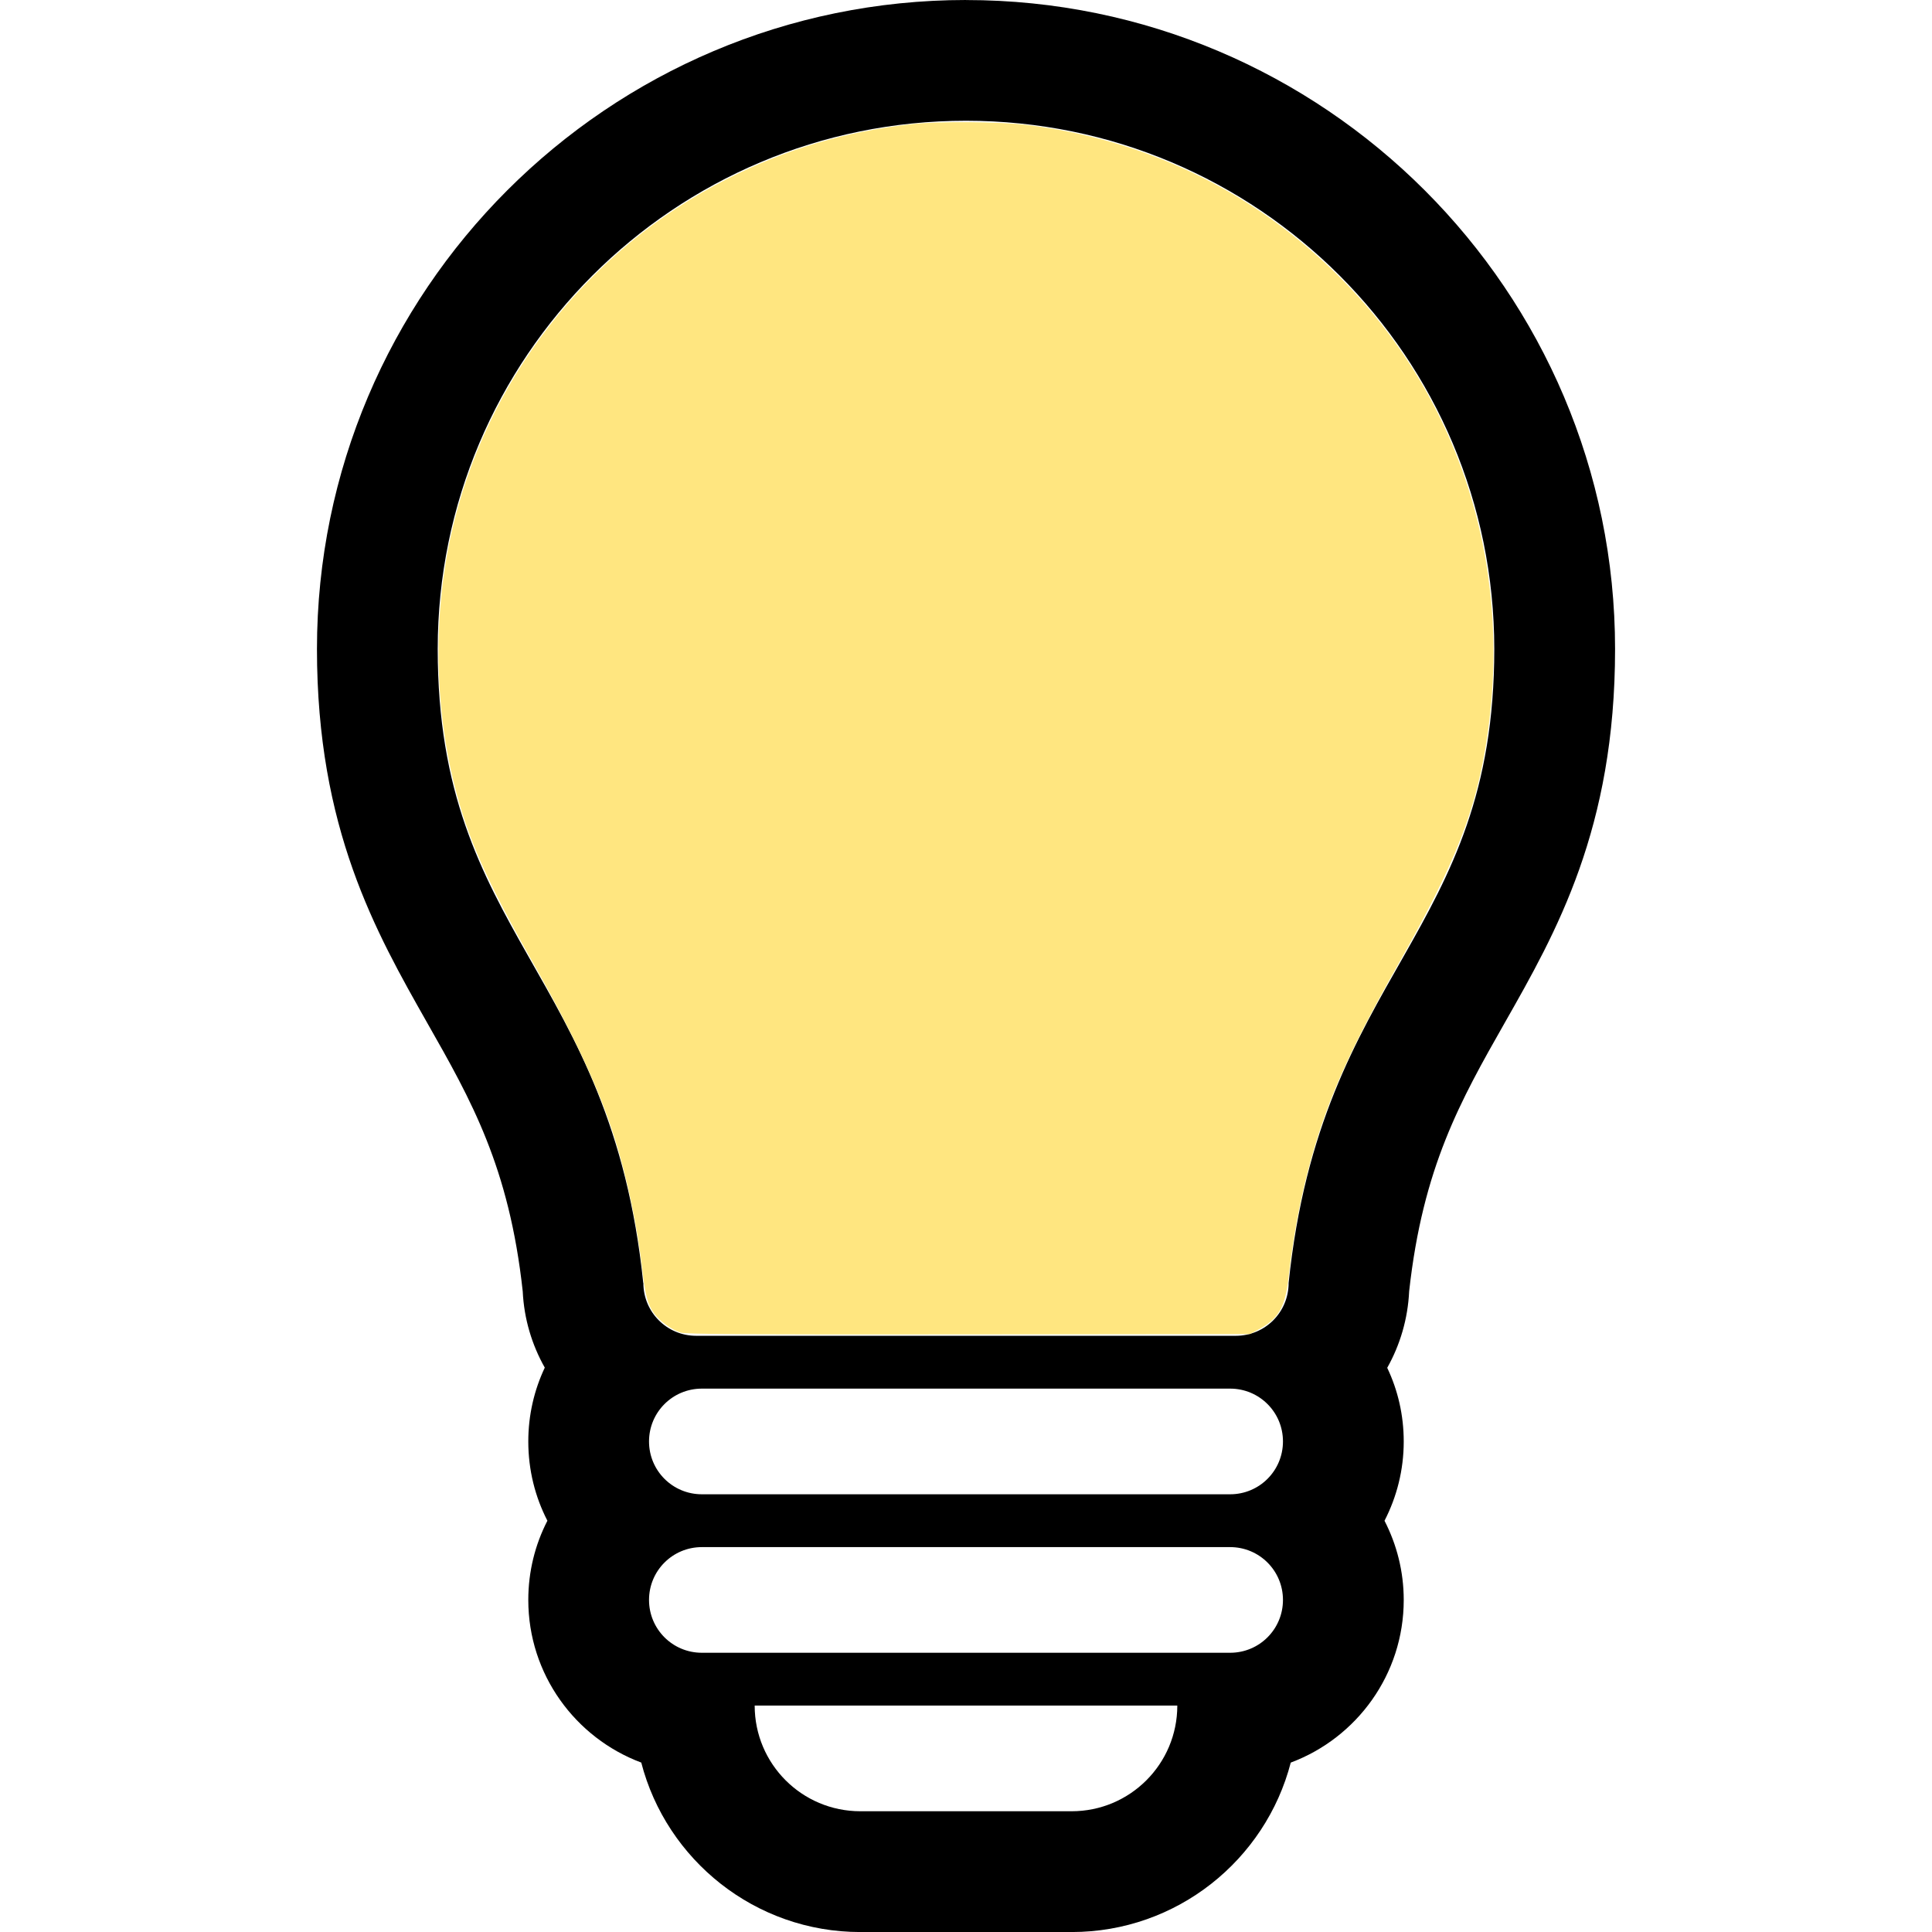 <?xml version="1.0" encoding="UTF-8" standalone="no"?>
<svg xmlns:rdf="http://www.w3.org/1999/02/22-rdf-syntax-ns#" style="enable-background:new 0 0 512 512" xmlns="http://www.w3.org/2000/svg" xml:space="preserve" height="64px" viewBox="0 0 512 512" width="64px" version="1.1" y="0px" x="0px" xmlns:cc="http://creativecommons.org/ns#" xmlns:dc="http://purl.org/dc/elements/1.1/"><path d="m256 32c77.312 0 140 62.688 140 140 0 76.125-45.875 85-54.5 168 0 7.75-6.25 14-14 14h-143c-7.75 0-14-6.25-14-14h-0.031c-8.59-83-54.47-91.88-54.47-168 0-77.312 62.69-140 140-140m70 336c7.75 0 14 6.25 14 14s-6.25 14-14 14h-140c-7.75 0-14-6.25-14-14s6.25-14 14-14h140m0 42c7.75 0 14 6.25 14 14s-6.25 14-14 14h-140c-7.75 0-14-6.25-14-14s6.25-14 14-14h140m-14 42c0 15.469-12.531 28-28 28h-56c-15.469 0-28-12.531-28-28h112m-56-452c-94.84 0-172 77.156-172 172 0 47.625 15.563 74.969 29.25 99.125 11.625 20.438 21.688 38.156 25.281 71.094 0.344 7.313 2.438 14.188 5.844 20.219-2.81 5.95-4.37 12.57-4.37 19.57 0 7.562 1.813 14.688 5.063 21-3.25 6.312-5.063 13.438-5.063 21 0 19.719 12.469 36.562 29.938 43.094 6.68 25.82 30.18 44.91 58.06 44.91h56c27.875 0 51.375-19.094 58.062-44.906 17.47-6.53 29.94-23.37 29.94-43.09 0-7.562-1.844-14.688-5.094-21 3.25-6.312 5.094-13.438 5.094-21 0-7-1.562-13.625-4.375-19.531 3.406-6.062 5.469-12.969 5.812-20.281 3.625-32.905 13.656-50.594 25.281-71.062 13.73-24.13 29.29-51.51 29.29-99.13 0-94.844-77.16-172-172-172z"/><path fill="#ffe680" d="m22.549 44.144c-0.303-0.095-0.692-0.374-0.876-0.627-0.218-0.301-0.299-0.603-0.4-1.487-0.159-1.403-0.498-3.011-0.911-4.325-0.505-1.609-1.331-3.383-2.695-5.794-1.547-2.733-2.172-4.144-2.613-5.901-0.664-2.644-0.704-5.627-0.11-8.303 1.127-5.077 4.497-9.421 9.136-11.775 1.949-0.989 3.919-1.574 6.136-1.821 0.864-0.096 2.898-0.082 3.789 0.027 3.853 0.471 7.315 2.105 10.088 4.763 4.135 3.962 6.026 9.591 5.182 15.428-0.359 2.486-1.026 4.197-2.986 7.663-1.674 2.96-2.39 4.603-2.963 6.8-0.285 1.091-0.496 2.251-0.641 3.523-0.114 1.001-0.334 1.378-1.009 1.734l-0.273 0.144-9.318 0.01c-7.482 0.008-9.361-0.004-9.537-0.059z" transform="scale(8)"/></svg>
